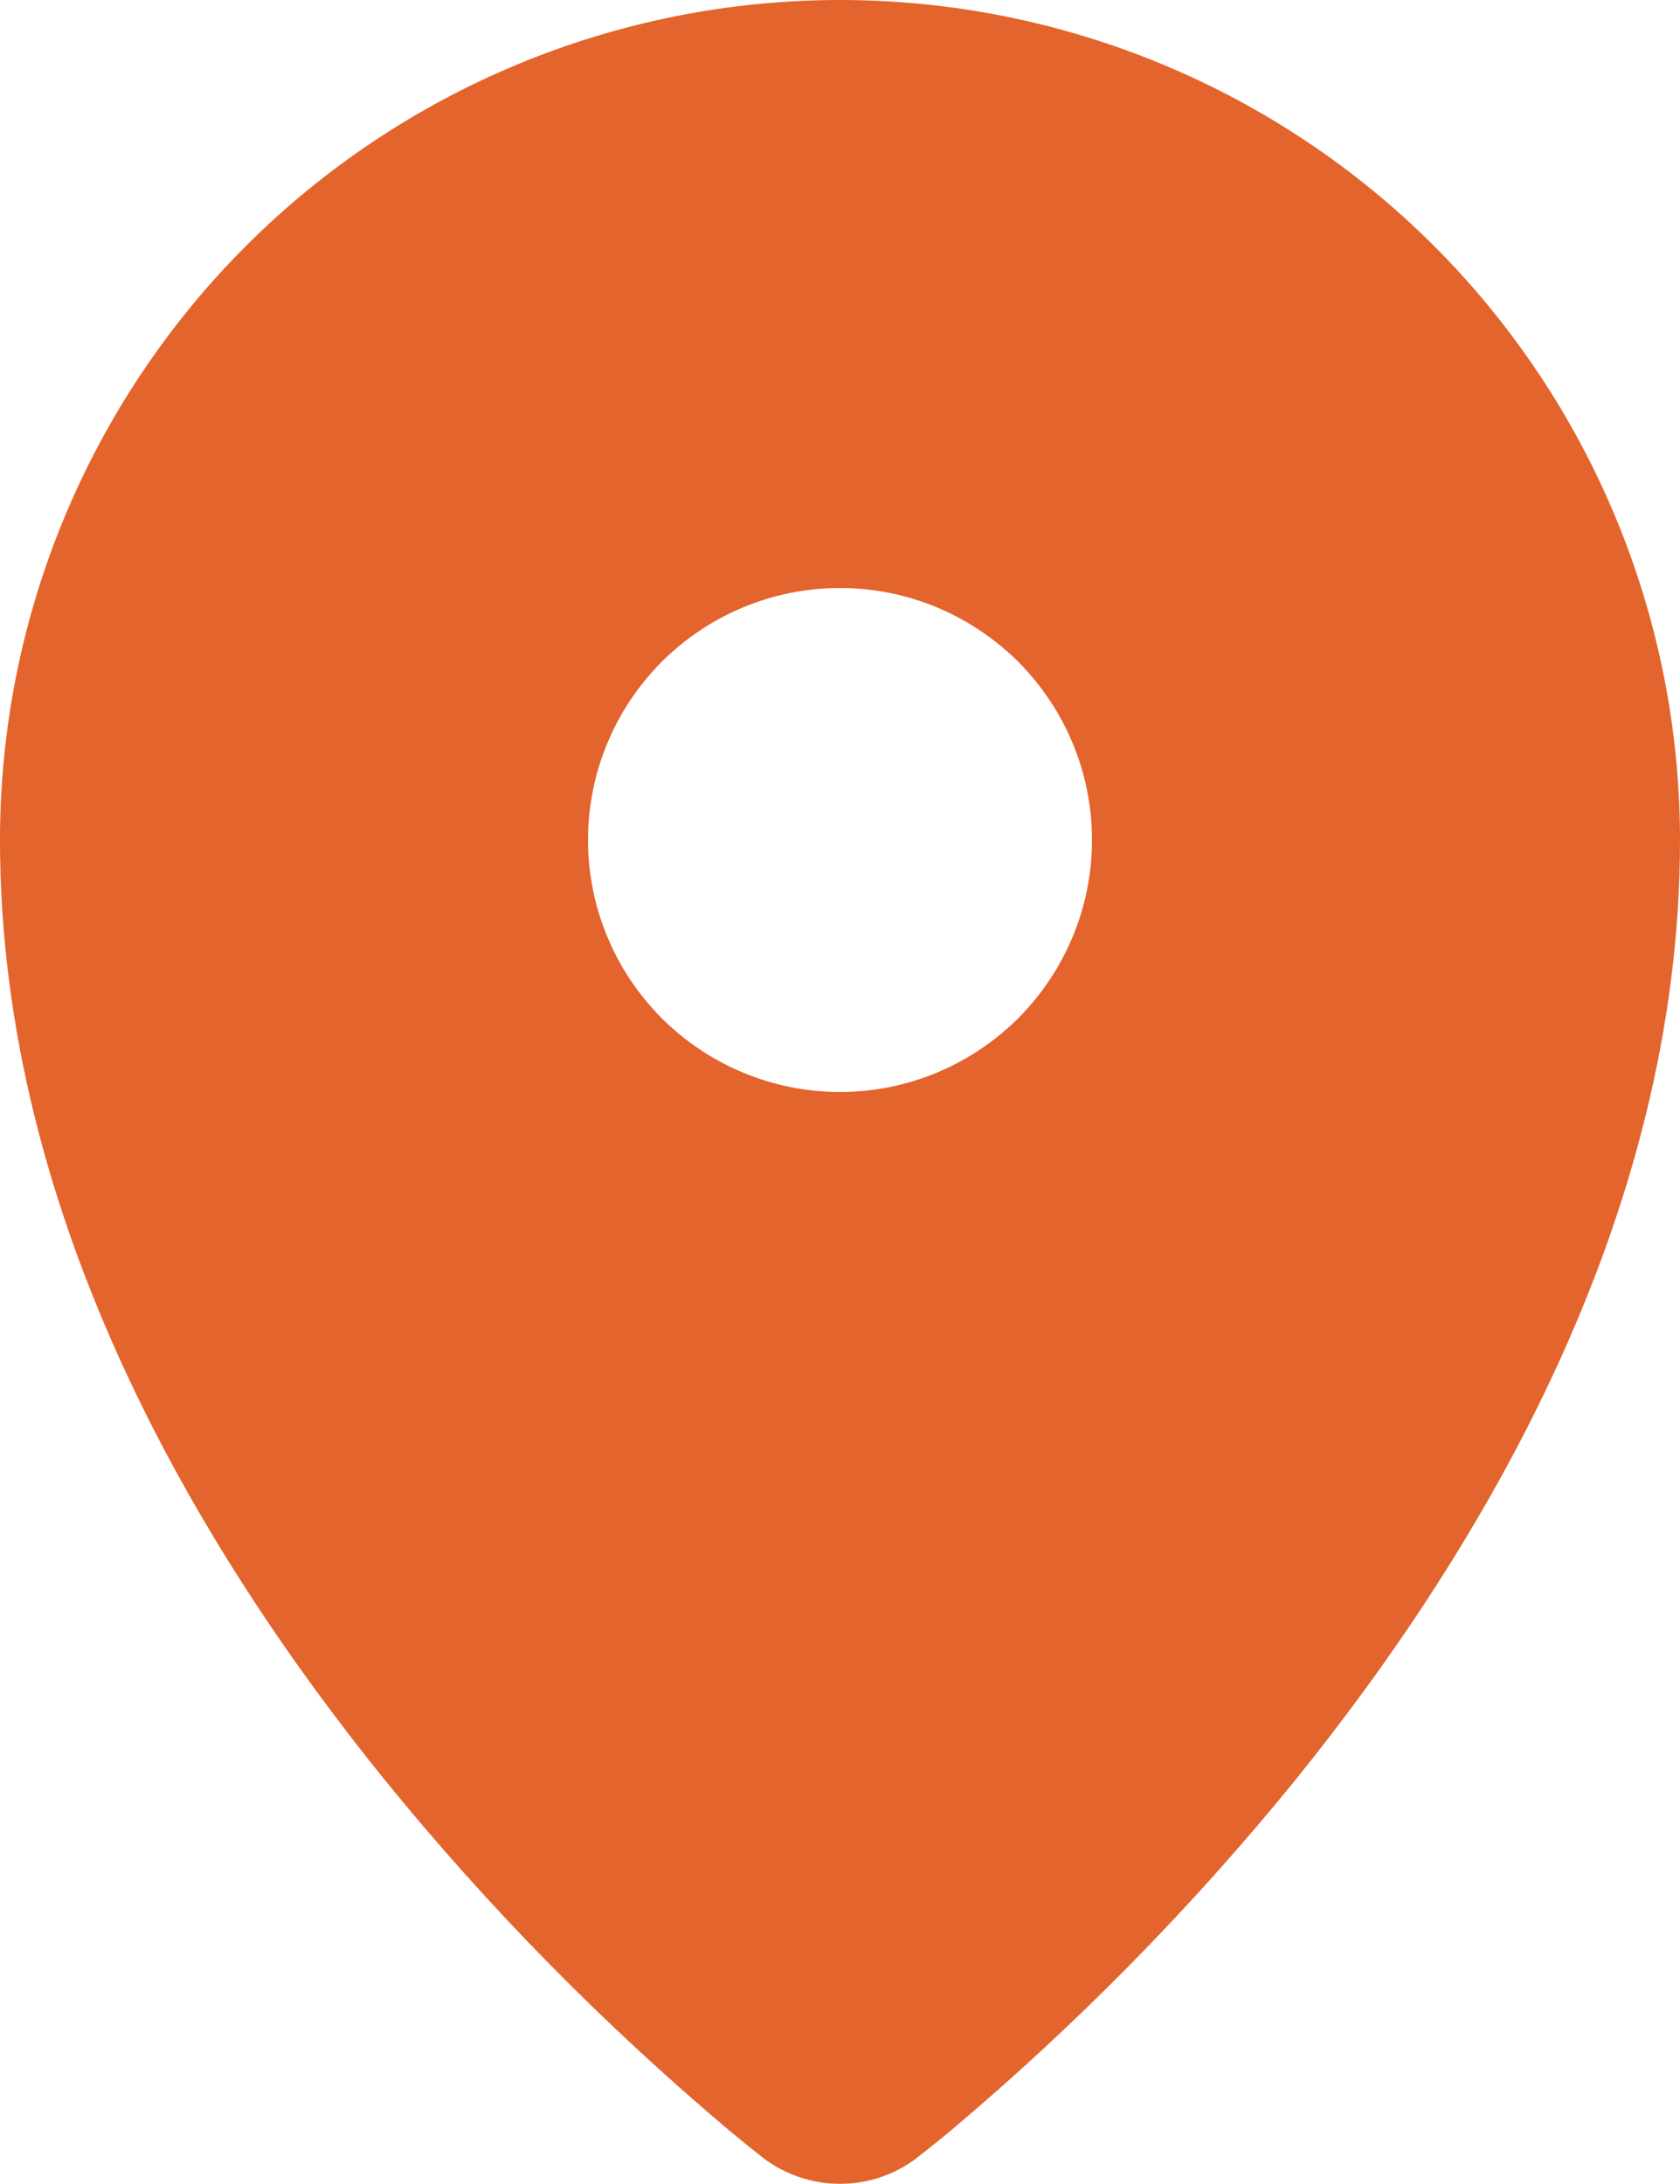 <svg width="10" height="13" viewBox="0 0 10 13" fill="none" xmlns="http://www.w3.org/2000/svg">
<path fill-rule="evenodd" clip-rule="evenodd" d="M4.539 12.841L4.542 12.844L4.544 12.846C4.675 12.945 4.835 12.999 5 12.999C5.165 12.999 5.325 12.945 5.456 12.846L5.458 12.844L5.461 12.841L5.473 12.832C5.537 12.782 5.601 12.731 5.663 12.679C6.409 12.05 7.094 11.354 7.709 10.597C8.81 9.235 10 7.255 10 5C10 3.674 9.473 2.402 8.536 1.464C7.598 0.527 6.326 0 5 0C3.674 0 2.402 0.527 1.464 1.464C0.527 2.402 0 3.674 0 5C0 7.255 1.19 9.235 2.292 10.597C2.907 11.354 3.592 12.05 4.338 12.679C4.4 12.731 4.463 12.782 4.527 12.832L4.539 12.842V12.841ZM5 6.5C5.197 6.5 5.392 6.461 5.574 6.386C5.756 6.31 5.921 6.2 6.061 6.061C6.2 5.921 6.31 5.756 6.386 5.574C6.461 5.392 6.5 5.197 6.5 5C6.5 4.803 6.461 4.608 6.386 4.426C6.31 4.244 6.2 4.079 6.061 3.939C5.921 3.8 5.756 3.69 5.574 3.614C5.392 3.539 5.197 3.5 5 3.5C4.602 3.5 4.221 3.658 3.939 3.939C3.658 4.221 3.5 4.602 3.5 5C3.5 5.398 3.658 5.779 3.939 6.061C4.221 6.342 4.602 6.5 5 6.5Z" fill="#E3642C"/>
</svg>
